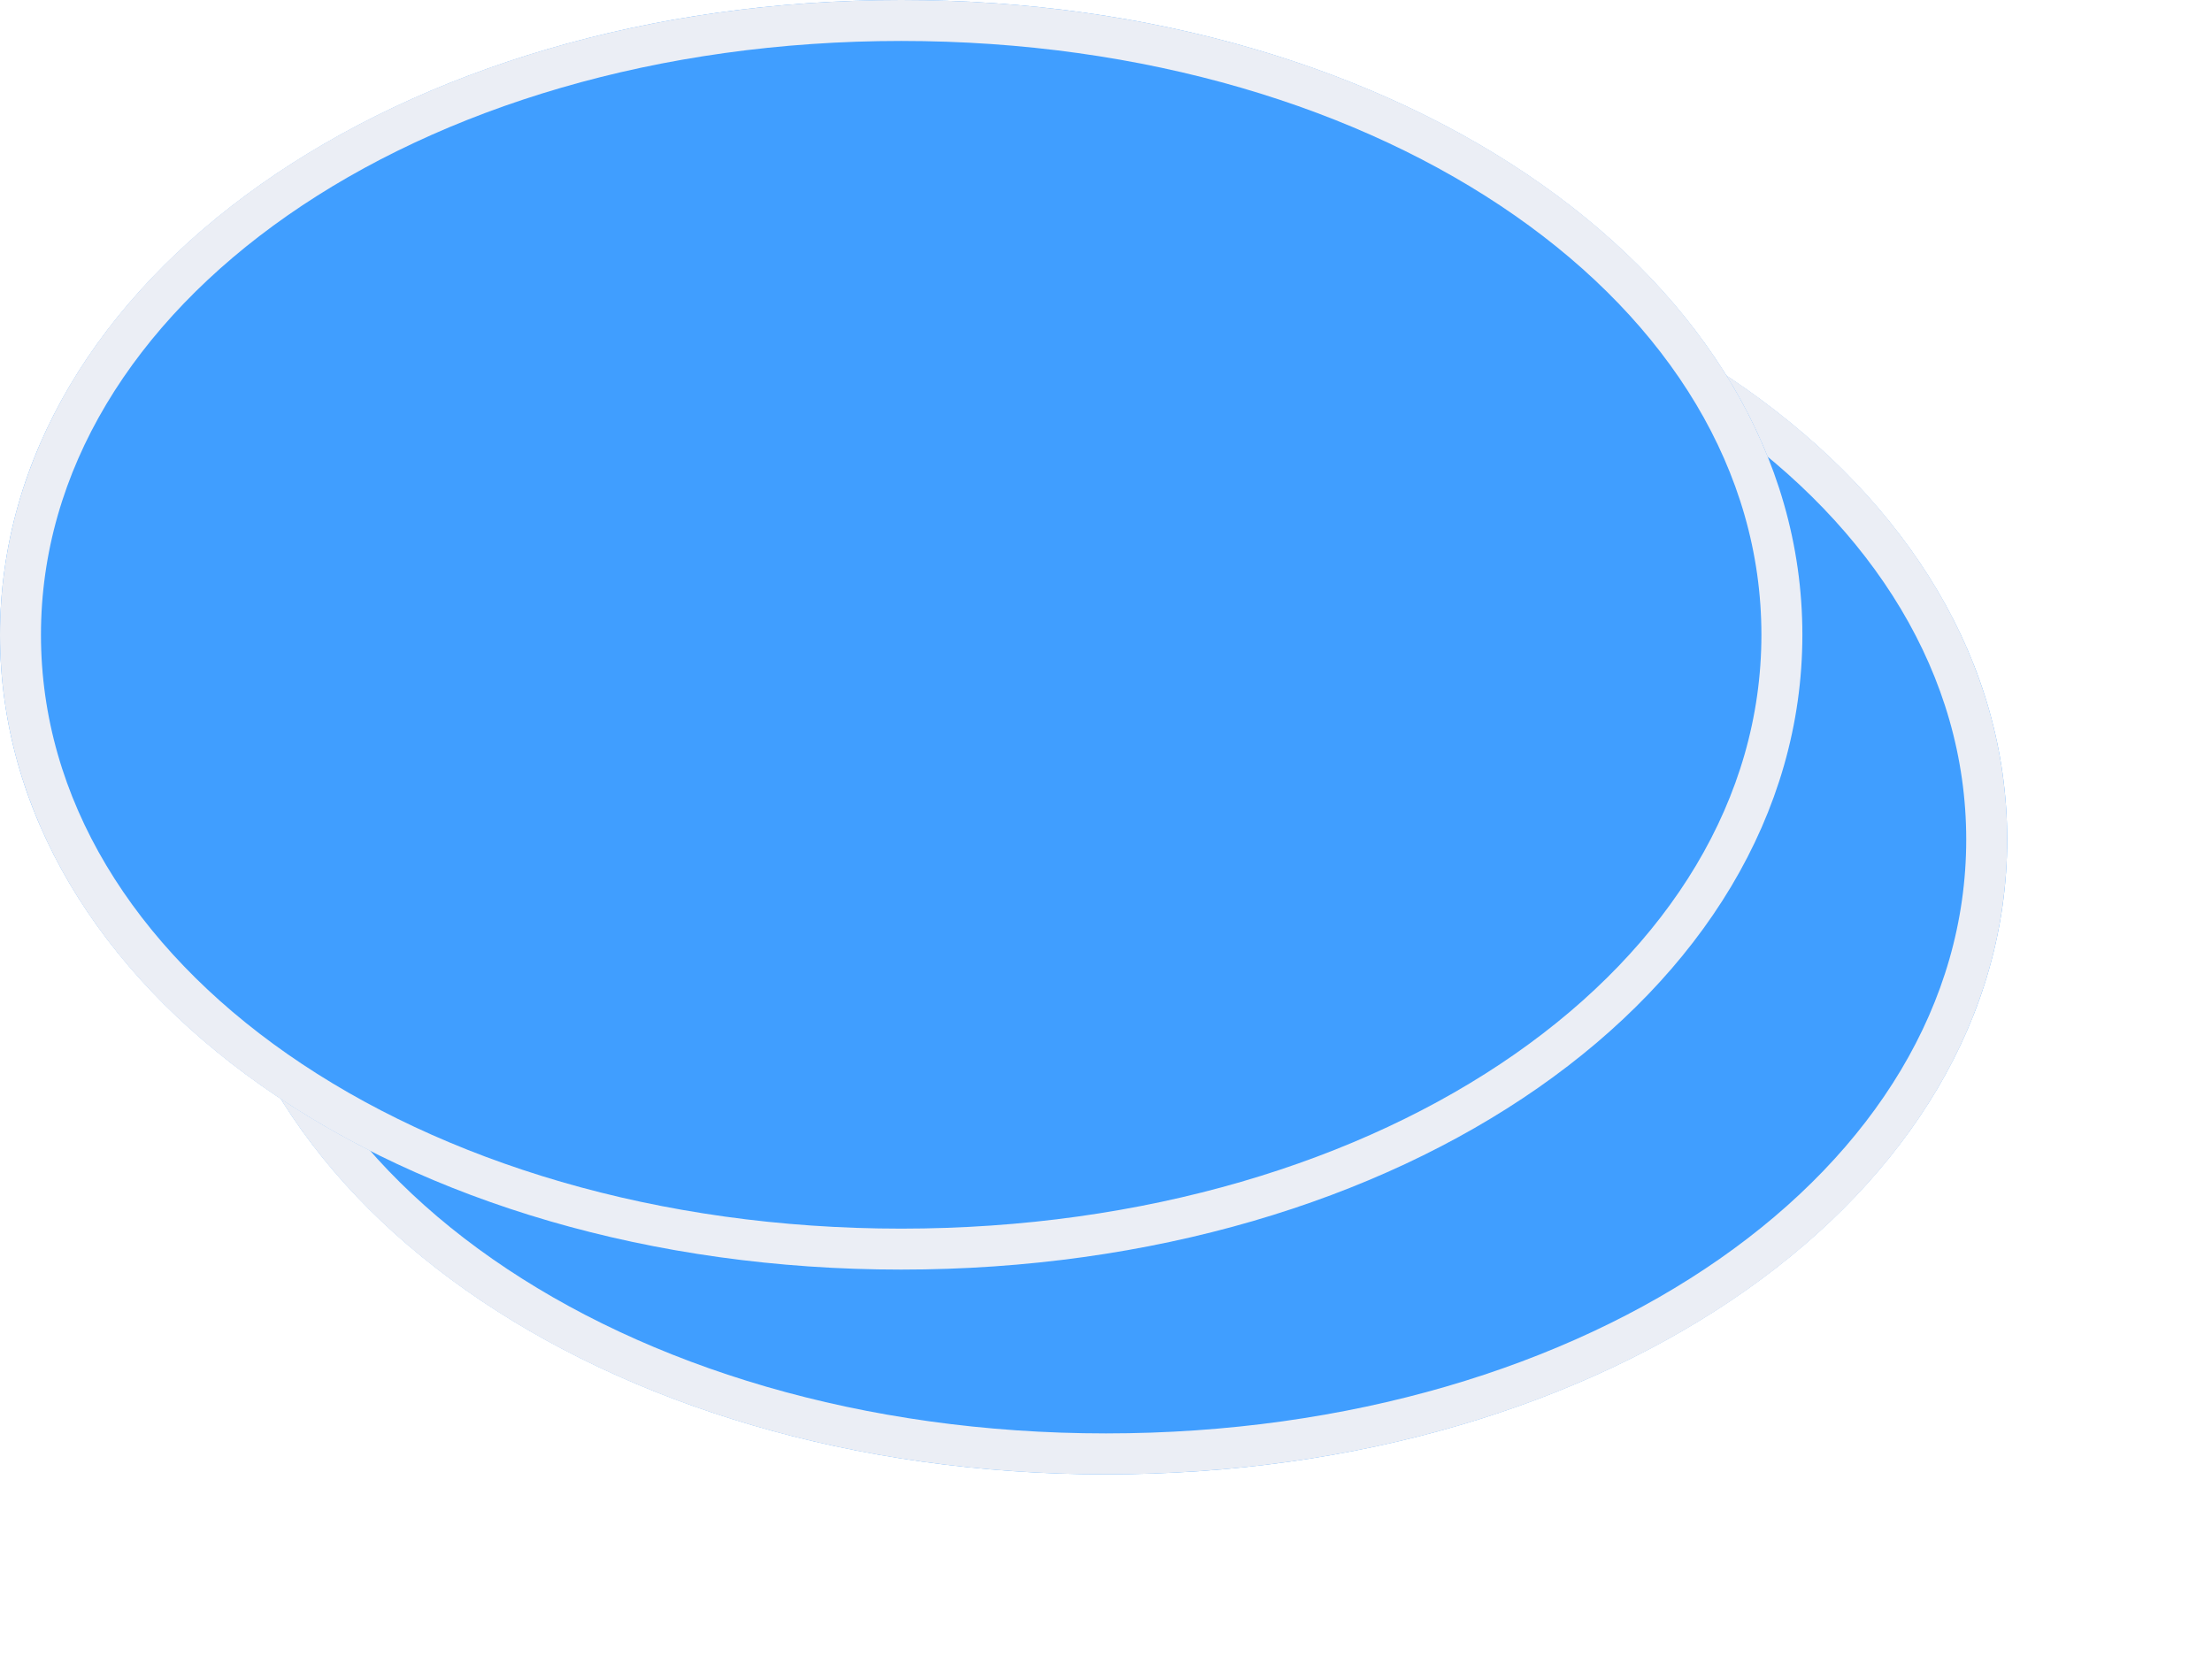 ﻿<?xml version="1.0" encoding="utf-8"?>
<svg version="1.1" xmlns:xlink="http://www.w3.org/1999/xlink" width="54px" height="41px" xmlns="http://www.w3.org/2000/svg">
  <defs>
    <filter x="556px" y="1751px" width="54px" height="41px" filterUnits="userSpaceOnUse" id="filter98">
      <feOffset dx="5" dy="5" in="SourceAlpha" result="shadowOffsetInner" />
      <feGaussianBlur stdDeviation="2.5" in="shadowOffsetInner" result="shadowGaussian" />
      <feComposite in2="shadowGaussian" operator="atop" in="SourceAlpha" result="shadowComposite" />
      <feColorMatrix type="matrix" values="0 0 0 0 0.933  0 0 0 0 0.933  0 0 0 0 0.933  0 0 0 0.349 0  " in="shadowComposite" />
    </filter>
    <g id="widget99">
      <path d="M 578 1751  C 590.32 1751  600 1757.82  600 1766.5  C 600 1775.18  590.32 1782  578 1782  C 565.68 1782  556 1775.18  556 1766.5  C 556 1757.82  565.68 1751  578 1751  Z " fill-rule="nonzero" fill="#409eff" stroke="none" />
      <path d="M 578 1751.5  C 590.04 1751.5  599.5 1758.1  599.5 1766.5  C 599.5 1774.9  590.04 1781.5  578 1781.5  C 565.96 1781.5  556.5 1774.9  556.5 1766.5  C 556.5 1758.1  565.96 1751.5  578 1751.5  Z " stroke-width="1" stroke="#ebeef5" fill="none" />
    </g>
  </defs>
  <g transform="matrix(1 0 0 1 -556 -1751 )">
    <use xlink:href="#widget99" filter="url(#filter98)" />
    <use xlink:href="#widget99" />
  </g>
</svg>